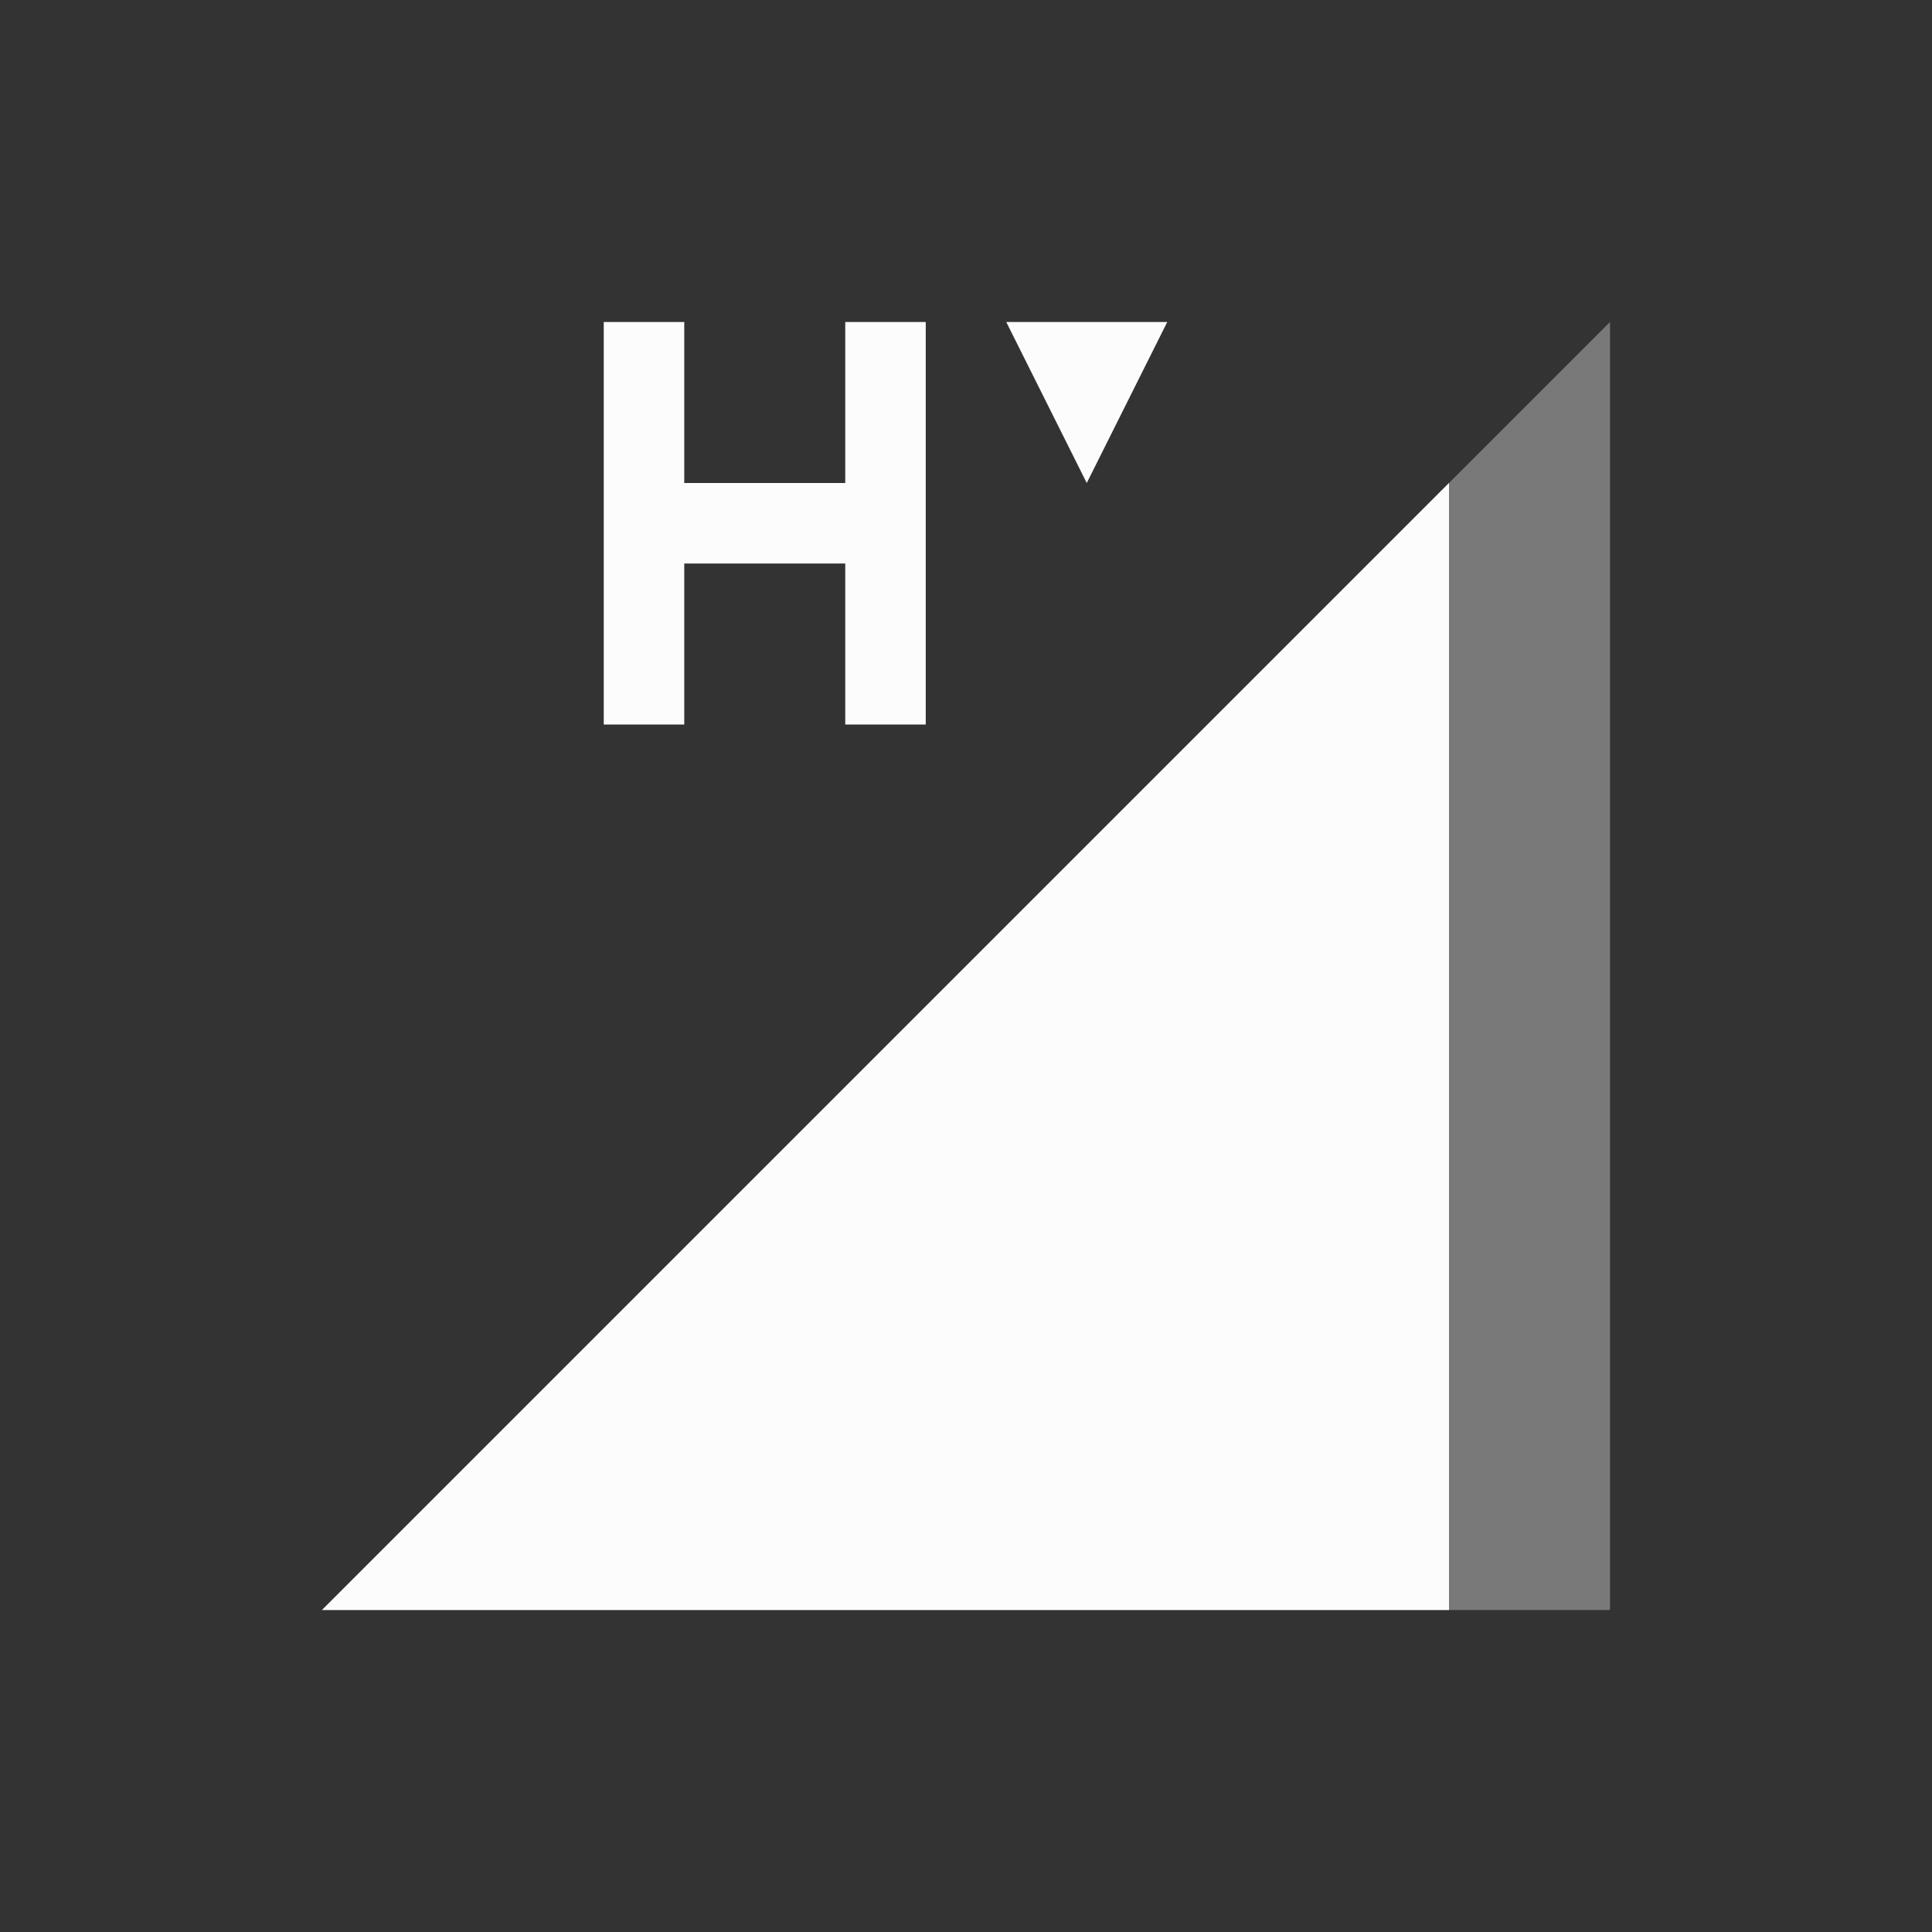 <svg xmlns="http://www.w3.org/2000/svg" height="24" width="24" viewBox="0 0 24 24">
<rect x="0" y="0" width="24" height="24" fill="#333333" stroke="none"/>
<defs id="defs4157">

</defs>
<g transform="translate(1,1)">
<path  d="M 3,19 19,3 v 16 z" style="opacity:0.35;fill:#fcfcfc;fill-opacity:1;fill-rule:evenodd;stroke:none;stroke-width:1px;stroke-linecap:butt;stroke-linejoin:miter;stroke-opacity:1" id="path4330"/>
<path  d="M 17,5 3,19 h 14 z" style="fill:#fcfcfc;fill-opacity:1;fill-rule:evenodd;stroke:none;stroke-width:1px;stroke-linecap:butt;stroke-linejoin:miter;stroke-opacity:1" id="path4317"/>
<path  id="path5952" d="m 6.5,3 v 5 h 1 V 6 h 2 v 2 h 1 V 3 h -1 v 2 h -2 V 3 Z m 5,0 1,2 1,-2 z" style="fill:#fcfcfc;fill-opacity:1;stroke:none"/>
</g>
</svg>
